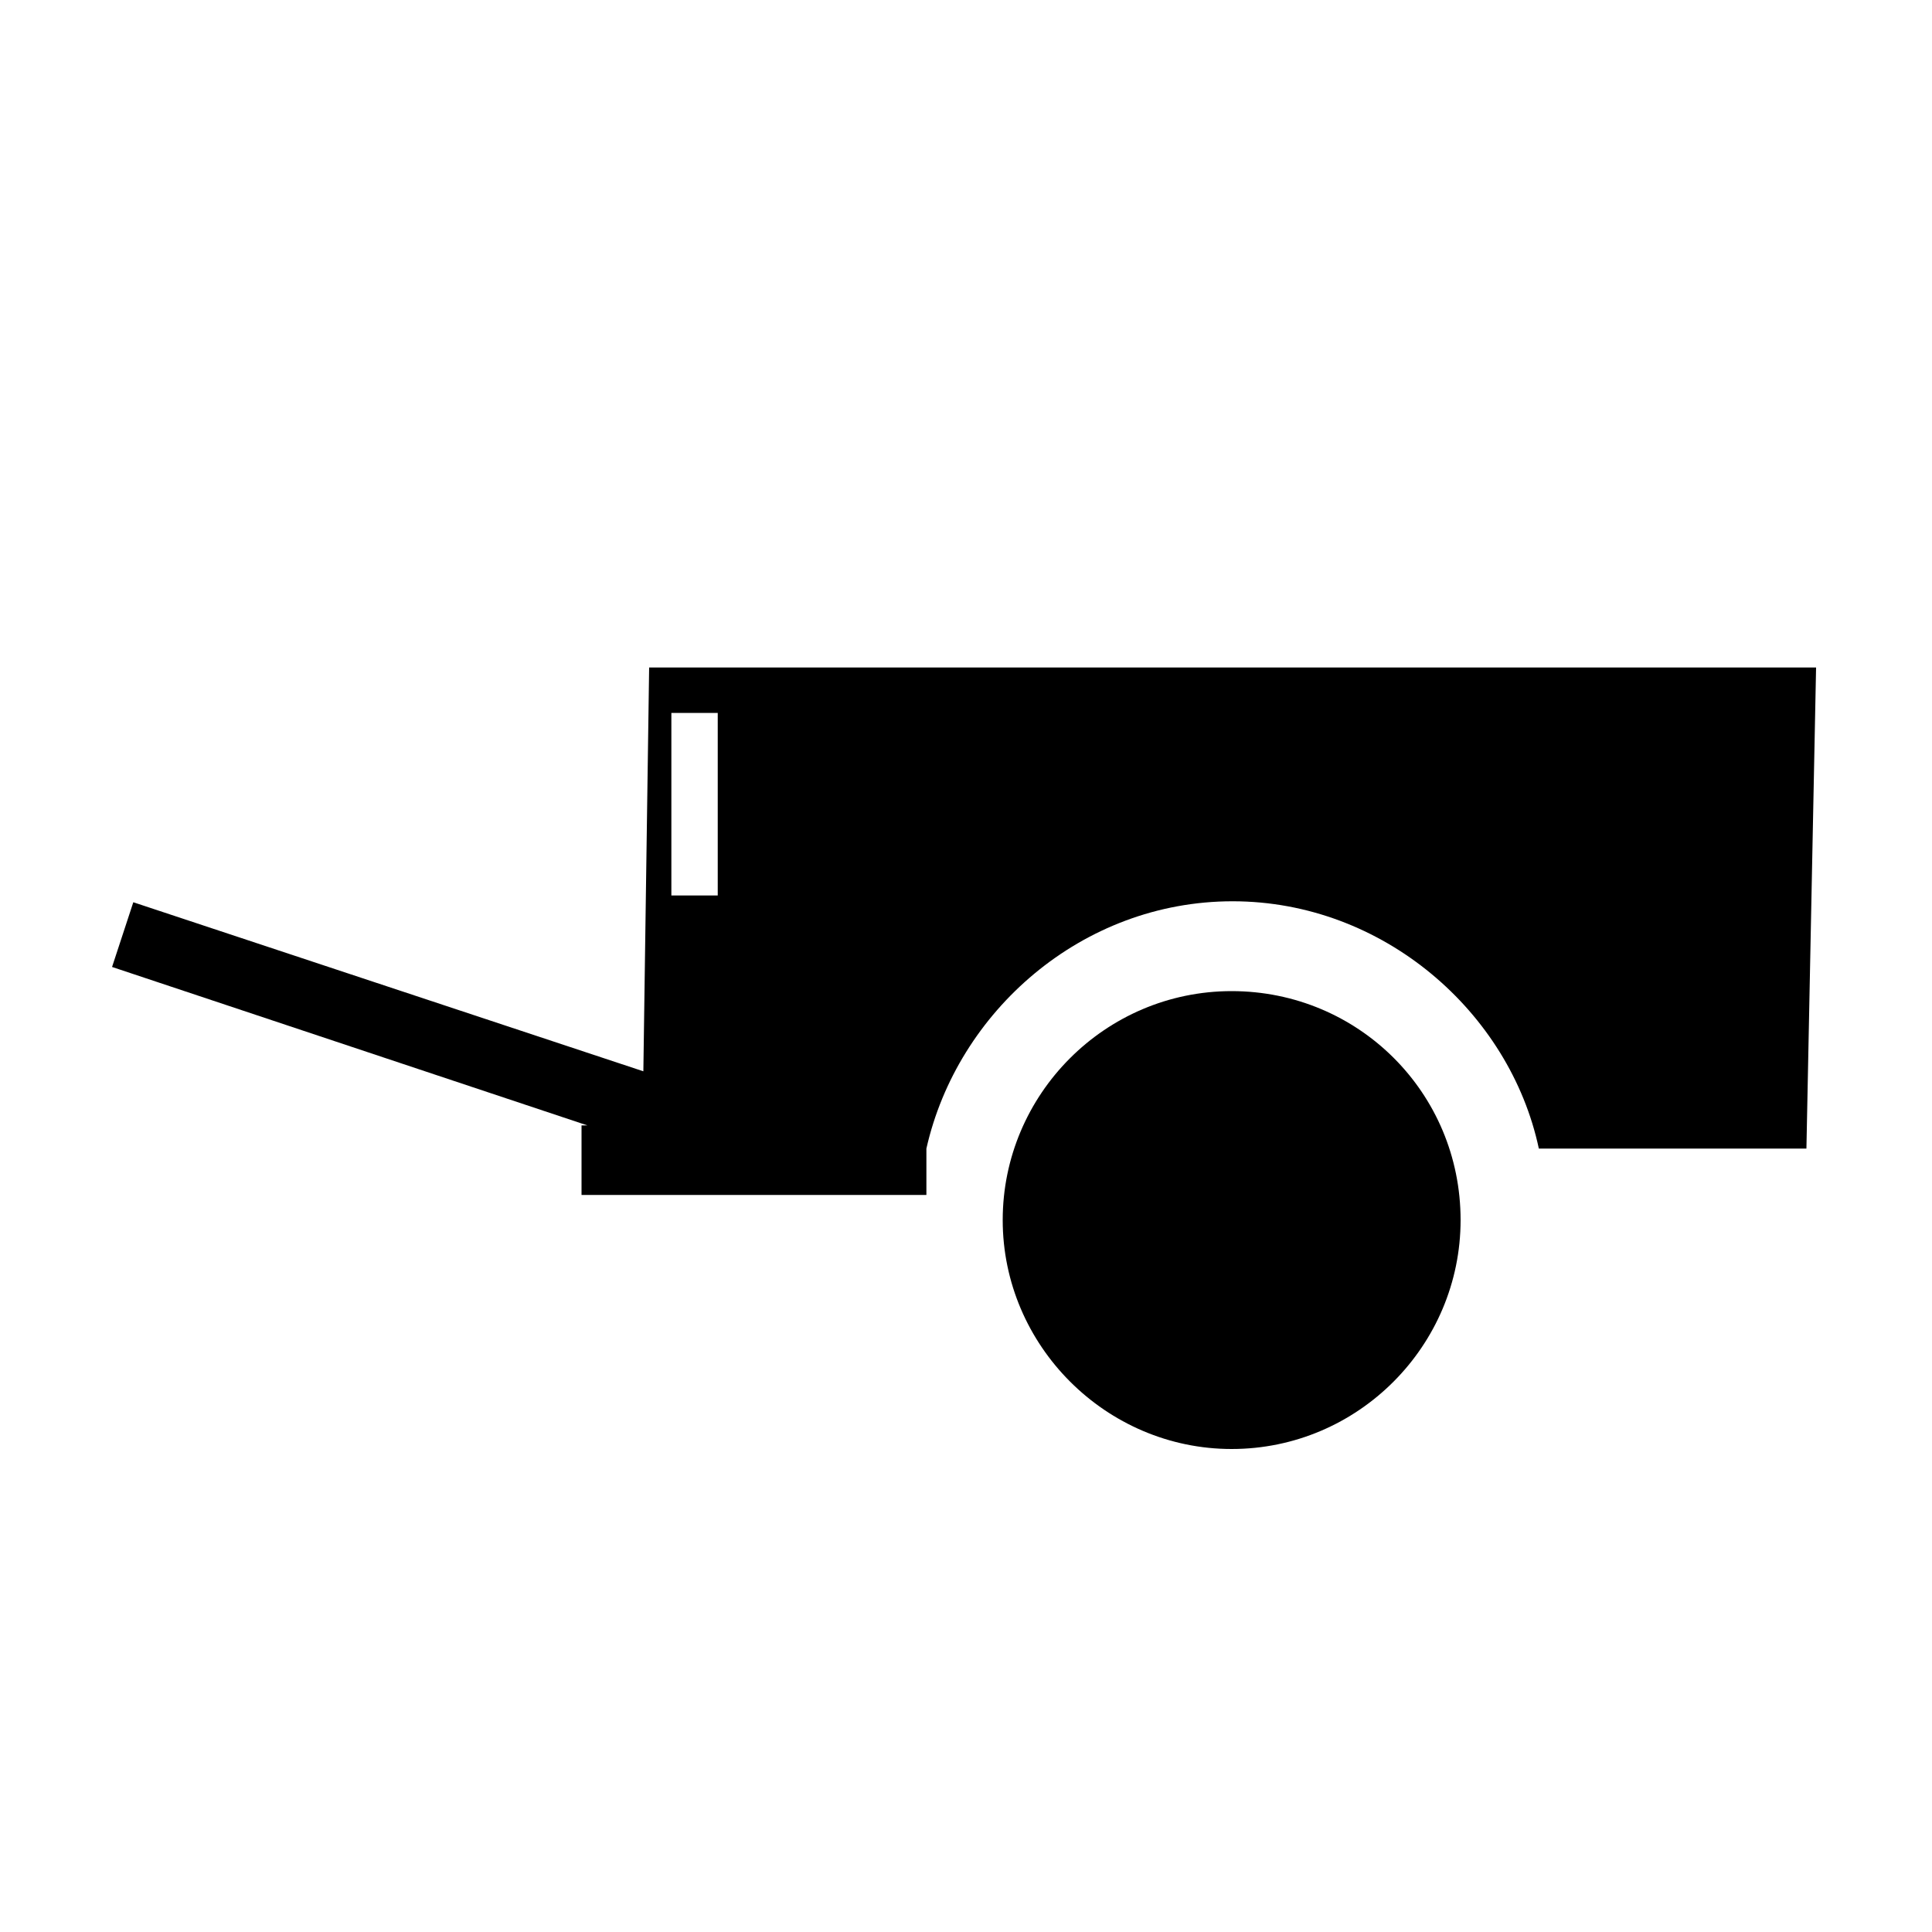 <?xml version="1.0" encoding="utf-8"?>
<!-- Generator: Adobe Illustrator 26.0.2, SVG Export Plug-In . SVG Version: 6.00 Build 0)  -->
<svg version="1.1" id="Layer_1" xmlns="http://www.w3.org/2000/svg" xmlns:xlink="http://www.w3.org/1999/xlink" x="0px" y="0px"
	 viewBox="0 0 200 200" style="enable-background:new 0 0 200 200;" xml:space="preserve">
<g>
	<path id="path2" d="M127.5,102.6c-13.1,0-23.7,10.7-23.7,23.7s10.7,23.7,23.7,23.7c13.1,0,23.7-10.7,23.7-23.7
		C151.2,113.1,140.6,102.6,127.5,102.6z"/>
	<path id="path3" d="M67.2,69l-0.6,41.9L13.8,93.4l-2.2,6.7l49.2,16.4h-0.6v7.2h35.7v-4.8c3.2-14.2,16.1-25.6,31.7-25.6
		s28.7,11.5,31.7,25.6H187l1-49.8H67.2z M74.3,92.7h-4.8V73.8h4.8V92.7z"/>
</g>
</svg>

